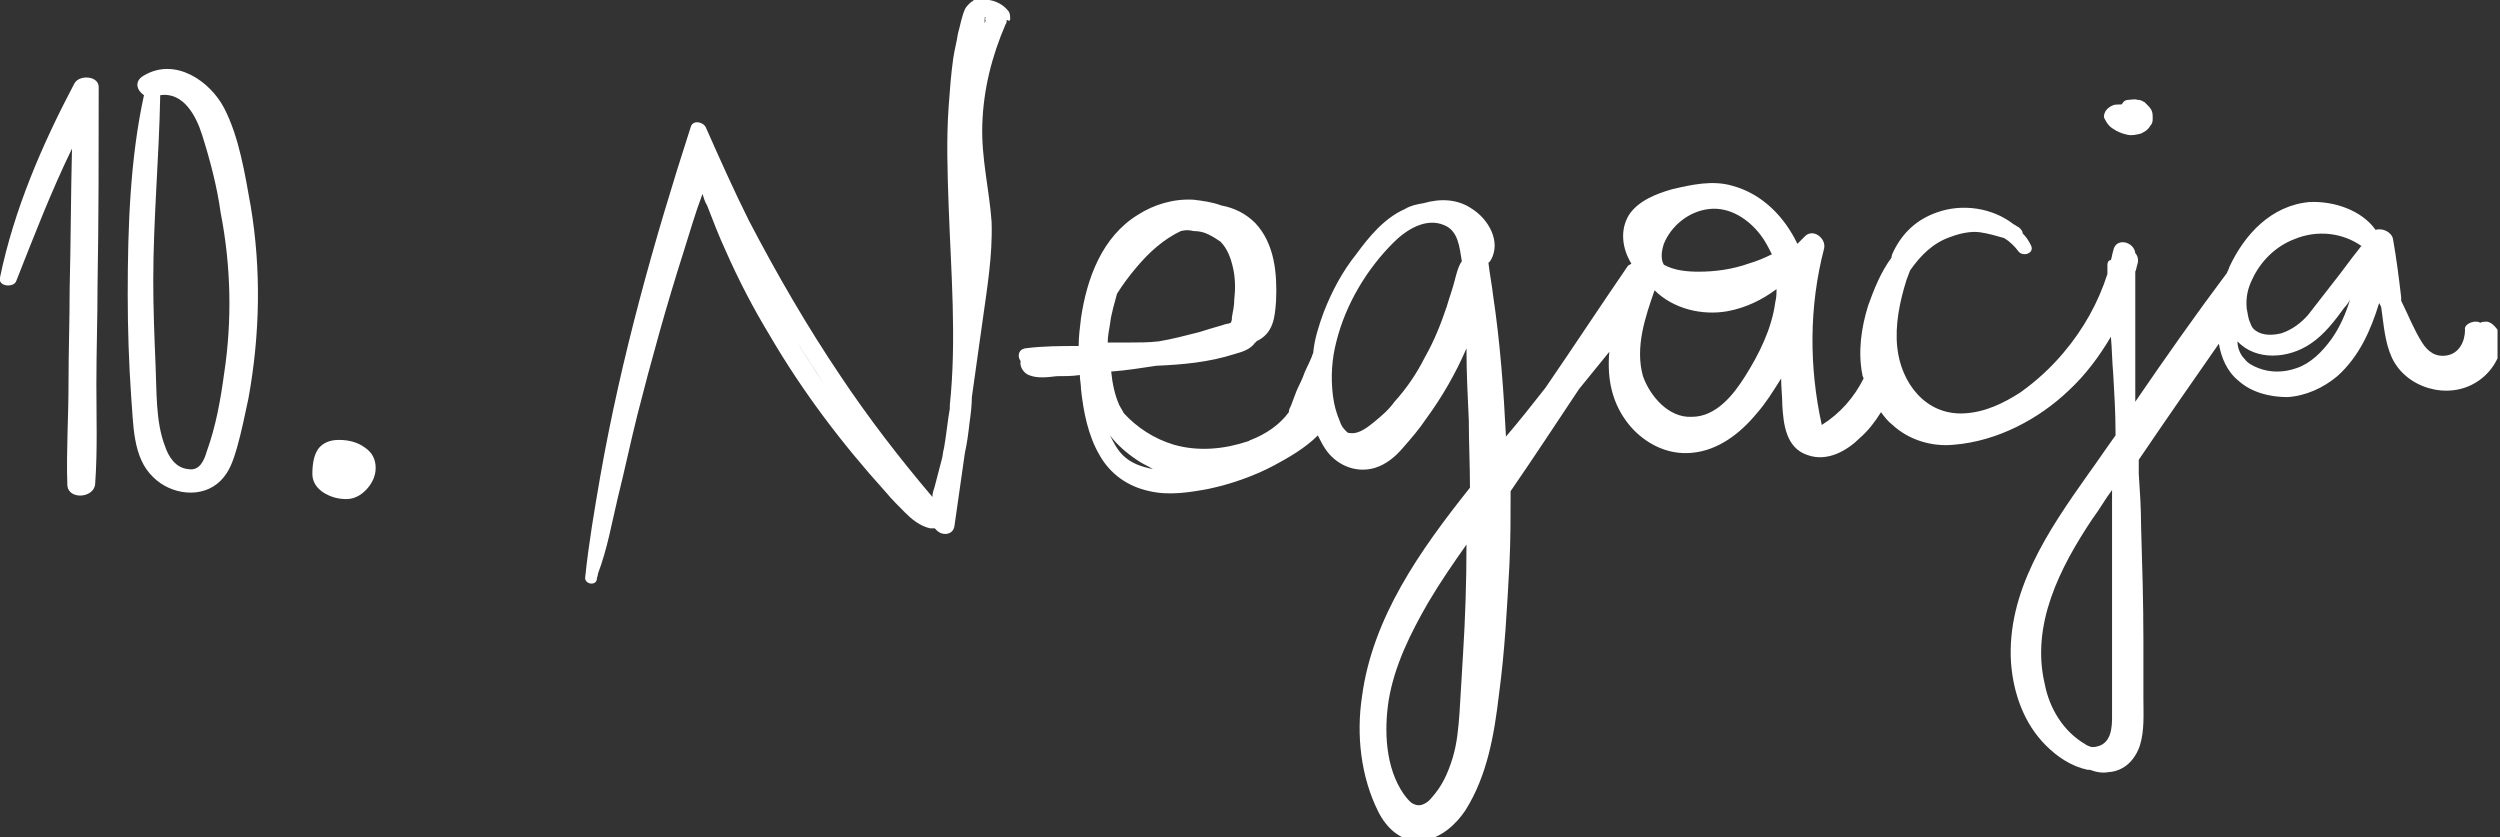 <svg width="218" height="73" viewBox="0 0 218 73" fill="none" xmlns="http://www.w3.org/2000/svg">
<rect x="0" y="0" width="218" height="73" fill="#333333" stroke="none"/>
<g clip-path="url(#clip0_0_3941)">
<path d="M6.48 7.29C3.645 12.656 1.215 18.326 0 24.198C-0.202 25.008 1.215 25.11 1.418 24.502C2.936 20.655 4.455 16.706 6.278 12.96C6.176 17.01 6.176 21.06 6.075 25.11C6.075 27.945 5.974 30.678 5.974 33.513C5.974 36.449 5.771 39.386 5.873 42.322C5.974 43.638 8.303 43.435 8.303 42.119C8.505 39.284 8.404 36.348 8.404 33.513C8.404 30.678 8.505 27.742 8.505 24.907C8.606 19.136 8.606 13.466 8.606 7.695C8.708 6.581 6.885 6.48 6.48 7.29Z" fill="white"/>
<path d="M19.54 32.602C19.237 34.829 18.832 37.158 18.022 39.386C17.819 40.094 17.414 41.107 16.402 40.904C15.288 40.803 14.68 39.791 14.377 38.879C13.567 36.753 13.668 34.121 13.567 31.893C13.465 29.463 13.364 26.932 13.364 24.502C13.364 19.136 13.87 13.77 13.972 8.302C15.997 7.999 17.11 10.125 17.617 11.745C18.325 13.972 18.933 16.301 19.237 18.528C20.148 23.186 20.249 27.945 19.54 32.602ZM21.869 18.022C21.363 15.187 20.857 11.947 19.54 9.416C18.325 7.087 15.288 4.961 12.554 6.581C11.643 7.087 11.947 7.897 12.554 8.302C11.339 13.871 11.137 19.845 11.137 25.717C11.137 28.653 11.238 31.691 11.441 34.627C11.643 36.956 11.542 39.892 13.364 41.613C14.883 43.132 17.617 43.537 19.237 41.917C20.047 41.107 20.35 40.094 20.654 39.082C21.059 37.664 21.363 36.146 21.666 34.728C22.679 29.16 22.78 23.49 21.869 18.022Z" fill="white"/>
<path d="M203.307 29.564C202.497 30.678 201.485 31.691 200.27 32.096C199.156 32.501 197.941 32.501 196.929 32.096C196.422 31.893 196.017 31.691 195.714 31.286C195.309 30.881 195.106 30.273 195.106 29.767C196.726 31.488 199.561 31.286 201.485 29.97C202.7 29.16 203.611 27.945 204.421 26.831C204.623 26.628 204.826 26.325 204.927 26.122C204.522 27.438 204.016 28.552 203.307 29.564ZM97.908 39.689C97.401 39.183 97.098 38.576 96.794 37.968C97.401 38.778 98.212 39.487 99.123 40.094C99.528 40.398 100.034 40.6 100.54 40.904C99.528 40.702 98.617 40.398 97.908 39.689ZM122.41 69.254C120.79 66.925 120.689 63.685 121.094 61.053C121.6 58.015 123.017 55.18 124.536 52.548C125.549 50.827 126.662 49.207 127.877 47.485C127.877 50.725 127.776 53.864 127.573 57.104C127.472 58.825 127.371 60.547 127.27 62.166C127.168 63.483 127.067 64.799 126.662 66.115C126.257 67.431 125.751 68.545 124.84 69.558C124.536 69.963 123.929 70.368 123.422 70.165C123.017 70.064 122.714 69.659 122.41 69.254ZM119.879 36.753C119.372 37.158 118.562 37.867 117.752 37.766C117.651 37.766 117.55 37.766 117.449 37.664C117.449 37.664 117.246 37.462 117.347 37.563C117.044 37.259 116.942 37.057 116.841 36.753C116.537 36.044 116.335 35.336 116.234 34.526C116.031 32.906 116.132 31.286 116.537 29.767C117.347 26.527 119.17 23.49 121.499 21.161C122.612 20.047 124.334 18.933 125.954 19.642C127.168 20.148 127.27 21.566 127.472 22.781C127.168 23.186 126.966 23.996 126.865 24.401C126.662 25.211 126.358 26.021 126.156 26.73C125.65 28.248 125.042 29.767 124.232 31.184C123.524 32.602 122.612 33.918 121.6 35.032C121.094 35.741 120.486 36.247 119.879 36.753ZM106.615 28.349C105.906 28.552 105.198 28.755 104.59 28.957C103.375 29.261 102.261 29.564 101.046 29.767C100.135 29.868 99.325 29.868 98.414 29.868C97.806 29.868 97.199 29.868 96.591 29.868C96.591 29.362 96.693 28.856 96.794 28.248C96.895 27.337 97.199 26.426 97.401 25.616C97.908 24.806 98.515 23.996 99.123 23.287C100.135 22.072 101.451 20.857 102.97 20.148C103.375 20.047 103.679 20.047 104.084 20.148C104.59 20.148 104.995 20.25 105.4 20.452C105.805 20.655 106.109 20.857 106.413 21.06C107.02 21.667 107.324 22.477 107.526 23.388C107.729 24.3 107.729 25.211 107.628 26.122C107.628 26.628 107.526 27.134 107.425 27.641C107.425 27.843 107.425 27.945 107.324 28.147C107.121 28.248 106.818 28.248 106.615 28.349ZM144.279 25.312C145.899 26.932 148.431 27.54 150.658 27.134C152.278 26.831 153.696 26.122 154.911 25.211C154.911 25.616 154.911 25.92 154.809 26.325C154.506 28.653 153.392 30.881 152.177 32.804C151.164 34.424 149.646 36.348 147.519 36.348C145.494 36.449 143.874 34.526 143.267 32.804C142.558 30.273 143.469 27.641 144.279 25.312ZM145.089 21.262C145.697 19.743 147.216 18.427 149.038 18.225C150.861 18.022 152.481 19.136 153.493 20.452C153.898 20.958 154.202 21.566 154.506 22.173C153.898 22.477 153.189 22.781 152.481 22.983C151.063 23.49 149.544 23.692 148.127 23.692C147.114 23.692 146.001 23.591 145.089 23.085C144.786 22.578 144.887 21.87 145.089 21.262ZM181.843 64.9C179.919 63.786 178.704 61.761 178.299 59.635C177.084 54.472 179.615 49.51 182.45 45.258C183.058 44.448 183.564 43.537 184.171 42.727C184.171 49.105 184.171 55.484 184.171 61.964C184.171 62.976 184.273 64.495 183.159 65.001C182.855 65.103 182.551 65.204 182.248 65.103C182.045 65.001 181.944 65.001 181.843 64.9ZM196.422 24.3C197.131 22.781 198.447 21.465 200.067 20.857C201.991 20.047 204.218 20.25 205.94 21.465C205.838 21.465 205.838 21.566 205.737 21.667C204.927 22.68 204.218 23.692 203.408 24.705C202.7 25.616 201.991 26.527 201.282 27.438C200.675 28.147 199.865 28.755 198.954 29.058C198.144 29.261 197.334 29.261 196.726 28.856C196.422 28.653 196.321 28.451 196.22 28.147C196.017 27.742 196.017 27.337 195.916 26.932C195.815 25.92 196.017 25.11 196.422 24.3ZM216.874 28.046C216.672 28.046 216.469 28.046 216.267 28.147C216.166 28.046 215.963 28.046 215.862 28.046C215.457 28.046 214.849 28.349 214.951 28.755C214.951 29.767 214.444 30.779 213.432 30.982C212.42 31.184 211.711 30.678 211.205 29.868C210.496 28.755 209.99 27.438 209.382 26.223C209.382 26.122 209.382 26.021 209.382 25.92C209.18 24.198 208.977 22.578 208.673 20.857C208.572 20.25 207.762 19.845 207.155 20.047C205.94 18.326 203.51 17.516 201.383 17.617C198.042 17.921 195.714 20.452 194.397 23.287C194.397 23.388 194.296 23.49 194.296 23.591C194.296 23.591 194.195 23.692 194.195 23.793C191.461 27.438 188.829 31.184 186.196 35.032C186.196 31.59 186.196 28.248 186.196 24.806V23.692C186.297 23.49 186.297 23.287 186.399 22.983C186.5 22.68 186.399 22.275 186.196 22.072C186.095 21.06 184.475 20.655 184.273 21.87C184.171 22.173 184.171 22.376 184.07 22.68C183.868 22.68 183.766 22.882 183.766 23.085C183.766 23.388 183.766 23.591 183.766 23.895C182.956 26.426 181.64 28.755 179.919 30.779C178.805 32.096 177.59 33.209 176.173 34.222C174.755 35.133 173.135 35.943 171.313 36.044C167.87 36.247 165.744 33.311 165.44 30.273C165.238 28.349 165.643 26.325 166.25 24.401C166.352 24.097 166.453 23.895 166.554 23.591C167.465 22.275 168.579 21.161 170.098 20.655C170.908 20.351 171.819 20.148 172.629 20.25C173.338 20.351 174.046 20.553 174.755 20.756C175.261 21.06 175.666 21.465 175.97 21.87C176.375 22.477 177.489 22.072 177.084 21.363C176.881 20.958 176.679 20.655 176.375 20.351C176.375 20.148 176.274 20.047 176.071 19.845C175.869 19.743 175.768 19.642 175.565 19.541C173.743 18.123 171.11 17.718 168.883 18.528C167.162 19.136 165.947 20.25 165.137 21.87C165.035 22.072 164.934 22.275 164.934 22.477C164.023 23.692 163.415 25.211 162.909 26.628C162.302 28.552 161.998 30.678 162.403 32.703C162.403 32.804 162.504 32.906 162.504 33.007C161.694 34.627 160.479 36.044 158.859 37.057C157.745 31.994 157.745 26.73 159.062 21.667C159.264 20.756 158.049 19.845 157.34 20.655C157.138 20.857 156.935 21.06 156.733 21.262C155.619 18.933 153.696 16.909 151.063 16.2C149.342 15.694 147.519 16.099 145.798 16.503C144.381 16.909 142.862 17.516 142.052 18.731C141.242 20.047 141.444 21.667 142.254 22.983C142.153 23.085 142.052 23.085 141.951 23.186C139.521 26.73 137.192 30.273 134.762 33.817C133.648 35.234 132.535 36.652 131.32 38.069C131.117 34.019 130.813 29.868 130.206 25.818C130.105 24.907 129.902 23.895 129.801 22.983C129.801 22.882 129.801 22.882 129.801 22.882C129.902 22.882 129.902 22.781 130.003 22.68C130.915 21.06 129.801 19.136 128.383 18.225C127.067 17.313 125.549 17.313 124.131 17.718C123.524 17.82 123.017 17.921 122.511 18.225C120.689 19.035 119.372 20.655 118.259 22.173C117.044 23.692 116.132 25.413 115.424 27.236C115.019 28.349 114.614 29.564 114.512 30.779C114.411 30.982 114.411 31.083 114.31 31.286C114.107 31.792 113.804 32.298 113.601 32.906C113.399 33.412 113.095 33.918 112.892 34.526C112.791 34.829 112.69 35.032 112.589 35.336C112.487 35.538 112.386 35.741 112.386 35.943C111.576 37.057 110.361 37.867 109.045 38.373C108.944 38.373 108.944 38.474 108.843 38.474C106.716 39.183 104.489 39.386 102.363 38.778C100.641 38.272 99.123 37.259 98.009 36.044C97.908 35.842 97.705 35.538 97.604 35.336C97.199 34.424 96.996 33.412 96.895 32.399C98.212 32.298 99.528 32.096 100.844 31.893C103.173 31.792 105.4 31.59 107.628 30.881C108.336 30.678 109.045 30.476 109.45 29.868C109.45 29.868 109.551 29.868 109.551 29.767C111.07 29.058 111.171 27.641 111.273 26.223C111.374 23.895 111.171 21.262 109.45 19.44C108.64 18.63 107.628 18.123 106.514 17.921C105.704 17.617 104.894 17.516 104.084 17.415C102.363 17.313 100.641 17.82 99.224 18.731C96.085 20.655 94.769 24.3 94.263 27.742C94.162 28.552 94.06 29.362 94.06 30.172C92.542 30.172 90.922 30.172 89.403 30.375C88.795 30.476 88.694 31.083 88.998 31.488C88.897 31.893 89.2 32.501 89.707 32.703C90.415 33.007 91.327 32.906 92.137 32.804C92.845 32.804 93.453 32.804 94.162 32.703C94.162 33.108 94.263 33.513 94.263 33.918C94.465 35.842 94.87 37.968 95.883 39.689C96.794 41.309 98.313 42.423 100.236 42.828C101.958 43.233 103.78 42.929 105.4 42.626C107.324 42.221 109.349 41.512 111.07 40.6C112.386 39.892 113.804 39.082 114.917 37.968C115.12 38.373 115.322 38.778 115.525 39.082C116.436 40.499 118.157 41.309 119.879 40.803C120.891 40.499 121.701 39.791 122.309 39.082C123.017 38.272 123.726 37.462 124.334 36.551C125.751 34.627 126.966 32.501 127.877 30.375C127.877 32.501 127.978 34.526 128.08 36.652C128.08 38.576 128.181 40.6 128.181 42.524C123.827 47.992 119.676 53.864 118.765 60.749C118.259 64.09 118.664 67.735 120.182 70.772C120.891 72.19 122.207 73.506 124.03 73.304C125.65 73.101 126.966 71.886 127.776 70.671C129.7 67.634 130.307 63.989 130.712 60.547C131.218 56.8 131.421 52.953 131.623 49.207C131.725 47.08 131.725 44.954 131.725 42.828C133.75 39.892 135.673 36.956 137.698 33.918C138.61 32.804 139.42 31.792 140.331 30.678C140.128 33.007 140.533 35.234 142.153 37.158C143.469 38.677 145.393 39.689 147.519 39.487C149.848 39.284 151.772 37.766 153.189 36.044C153.999 35.133 154.607 34.121 155.315 33.007C155.315 33.817 155.417 34.526 155.417 35.336C155.518 36.956 155.72 39.082 157.644 39.689C159.365 40.297 161.087 39.284 162.2 38.171C162.909 37.563 163.517 36.753 164.023 35.943C164.327 36.348 164.63 36.753 165.035 37.057C166.453 38.373 168.478 38.981 170.402 38.778C174.148 38.474 177.793 36.551 180.425 34.019C181.843 32.703 183.058 31.083 184.07 29.362C184.171 30.476 184.171 31.488 184.273 32.602C184.374 34.323 184.475 36.044 184.475 37.766C184.475 37.867 184.475 37.867 184.475 37.968C183.665 39.082 182.855 40.297 182.045 41.41C178.603 46.27 174.958 51.637 175.363 57.813C175.565 60.445 176.476 63.078 178.4 65.001C179.413 66.014 180.628 66.824 182.045 67.128C182.146 67.128 182.146 67.128 182.248 67.128C182.754 67.33 183.361 67.431 183.868 67.33C185.285 67.229 186.196 66.216 186.601 65.001C187.006 63.685 186.905 62.268 186.905 60.952C186.905 59.23 186.905 57.61 186.905 55.889C186.905 52.548 186.804 49.207 186.702 45.865C186.702 44.347 186.601 42.828 186.5 41.309C186.5 40.904 186.5 40.499 186.5 40.094C188.829 36.652 191.157 33.311 193.486 29.97C193.689 31.184 194.195 32.399 195.207 33.209C196.321 34.222 197.941 34.627 199.46 34.627C201.08 34.526 202.598 33.817 203.813 32.804C205.737 31.083 206.75 28.755 207.458 26.426C207.56 26.628 207.661 26.73 207.661 26.932C207.863 28.349 207.965 29.868 208.572 31.184C209.787 33.817 213.432 34.931 215.963 33.311C217.279 32.501 218.191 30.982 218.191 29.463C217.786 28.653 217.381 28.147 216.874 28.046Z" fill="white"/>
<path d="M184.575 9.72C184.575 9.821 184.575 9.821 184.575 9.72C184.575 9.821 184.575 9.821 184.575 9.72C184.575 9.821 184.575 9.821 184.575 9.72ZM184.271 11.239C184.575 11.441 184.98 11.644 185.486 11.745C185.891 11.846 186.296 11.745 186.701 11.644C186.903 11.542 187.106 11.441 187.308 11.239C187.41 11.137 187.511 10.935 187.612 10.834C187.713 10.631 187.713 10.53 187.713 10.327C187.713 10.024 187.713 9.821 187.612 9.619C187.511 9.416 187.41 9.315 187.308 9.214C187.207 9.112 187.106 9.011 187.005 8.91C186.802 8.809 186.701 8.707 186.397 8.707C186.093 8.606 185.891 8.707 185.587 8.707C185.385 8.707 185.182 8.809 185.081 9.011L184.98 9.112C184.878 9.112 184.878 9.112 184.777 9.112C184.575 9.112 184.372 9.112 184.17 9.214C183.765 9.416 183.461 9.72 183.461 10.226C183.562 10.429 183.765 10.935 184.271 11.239Z" fill="white"/>
<path d="M85.86 2.025C85.86 1.822 85.86 1.721 85.86 1.519H85.961C85.961 1.519 85.961 1.62 85.86 1.62C85.961 1.721 85.961 1.822 85.86 2.025ZM66.623 24.907C66.825 25.312 67.028 25.616 67.23 26.021C68.648 28.552 70.268 31.083 71.888 33.513C69.964 30.678 68.243 27.843 66.623 24.907ZM87.885 0.911C87.48 0.405 86.872 0.101 86.265 1.63248e-05C85.961 -0.101 85.657 1.63248e-05 85.354 1.63248e-05C85.455 1.63248e-05 85.455 1.63248e-05 85.354 1.63248e-05C85.252 1.63248e-05 85.252 1.63248e-05 85.151 1.63248e-05C85.05 1.63248e-05 85.05 1.63248e-05 84.949 1.63248e-05C84.949 1.63248e-05 84.847 1.63286e-05 84.847 0.101C84.746 0.101 84.645 0.203 84.544 0.304L84.442 0.405C84.341 0.506 84.24 0.608 84.139 0.81C83.835 1.519 83.734 2.227 83.531 2.936C83.43 3.645 83.228 4.354 83.126 5.062C82.924 6.48 82.823 7.897 82.721 9.315C82.519 12.15 82.62 15.086 82.721 17.921C82.924 23.692 83.43 29.564 82.823 35.336C82.823 35.437 82.823 35.538 82.823 35.639C82.62 36.753 82.519 37.968 82.316 39.082C82.215 39.386 82.215 39.791 82.114 40.094C81.911 40.904 81.709 41.613 81.506 42.423C81.405 42.727 81.304 43.031 81.304 43.334C78.469 39.993 75.735 36.449 73.305 32.804C70.369 28.451 67.737 23.895 65.306 19.237C63.99 16.605 62.775 13.871 61.56 11.137C61.358 10.631 60.447 10.429 60.244 11.036C57.004 21.06 54.169 31.184 52.347 41.512C51.84 44.448 51.334 47.384 51.031 50.32C50.929 50.928 51.942 51.13 52.043 50.523C52.043 50.32 52.144 50.219 52.144 50.017C52.954 47.891 53.359 45.562 53.865 43.435C54.473 41.006 54.979 38.576 55.587 36.146C56.802 31.387 58.118 26.628 59.637 21.87C60.143 20.25 60.649 18.529 61.257 16.909C61.358 17.212 61.459 17.617 61.662 17.921C62.168 19.237 62.674 20.553 63.282 21.87C64.395 24.401 65.712 26.932 67.129 29.261C69.964 34.121 73.406 38.677 77.254 42.929C77.76 43.537 78.368 44.144 78.874 44.651C79.481 45.258 80.19 45.865 81.101 46.068C81.304 46.068 81.405 46.068 81.506 46.068L81.608 46.169C82.114 46.777 83.126 46.675 83.228 45.865C83.531 43.739 83.835 41.613 84.139 39.487C84.341 38.576 84.442 37.766 84.544 36.854C84.645 36.146 84.746 35.336 84.746 34.627C85.05 32.501 85.354 30.273 85.657 28.147C86.062 25.211 86.569 22.275 86.467 19.338C86.265 16.503 85.556 13.77 85.657 10.834C85.759 7.796 86.467 4.961 87.682 2.126C87.784 2.025 87.784 1.822 87.784 1.721C88.087 1.924 88.087 1.721 88.087 1.62C88.087 1.417 88.087 1.114 87.885 0.911Z" fill="white"/>
<path d="M32.758 40.8C32.758 41.467 32.492 42.093 31.958 42.68C31.425 43.24 30.838 43.52 30.198 43.52C29.451 43.52 28.771 43.32 28.158 42.92C27.545 42.493 27.238 41.96 27.238 41.32C27.238 40.307 27.425 39.56 27.798 39.08C28.198 38.6 28.785 38.36 29.558 38.36C30.465 38.36 31.225 38.587 31.838 39.04C32.452 39.467 32.758 40.053 32.758 40.8Z" fill="white"/>
</g>
<defs>
<clipPath id="clip0_0_3941">
<rect width="217.785" height="73" fill="white"/>
</clipPath>
</defs>
</svg>
